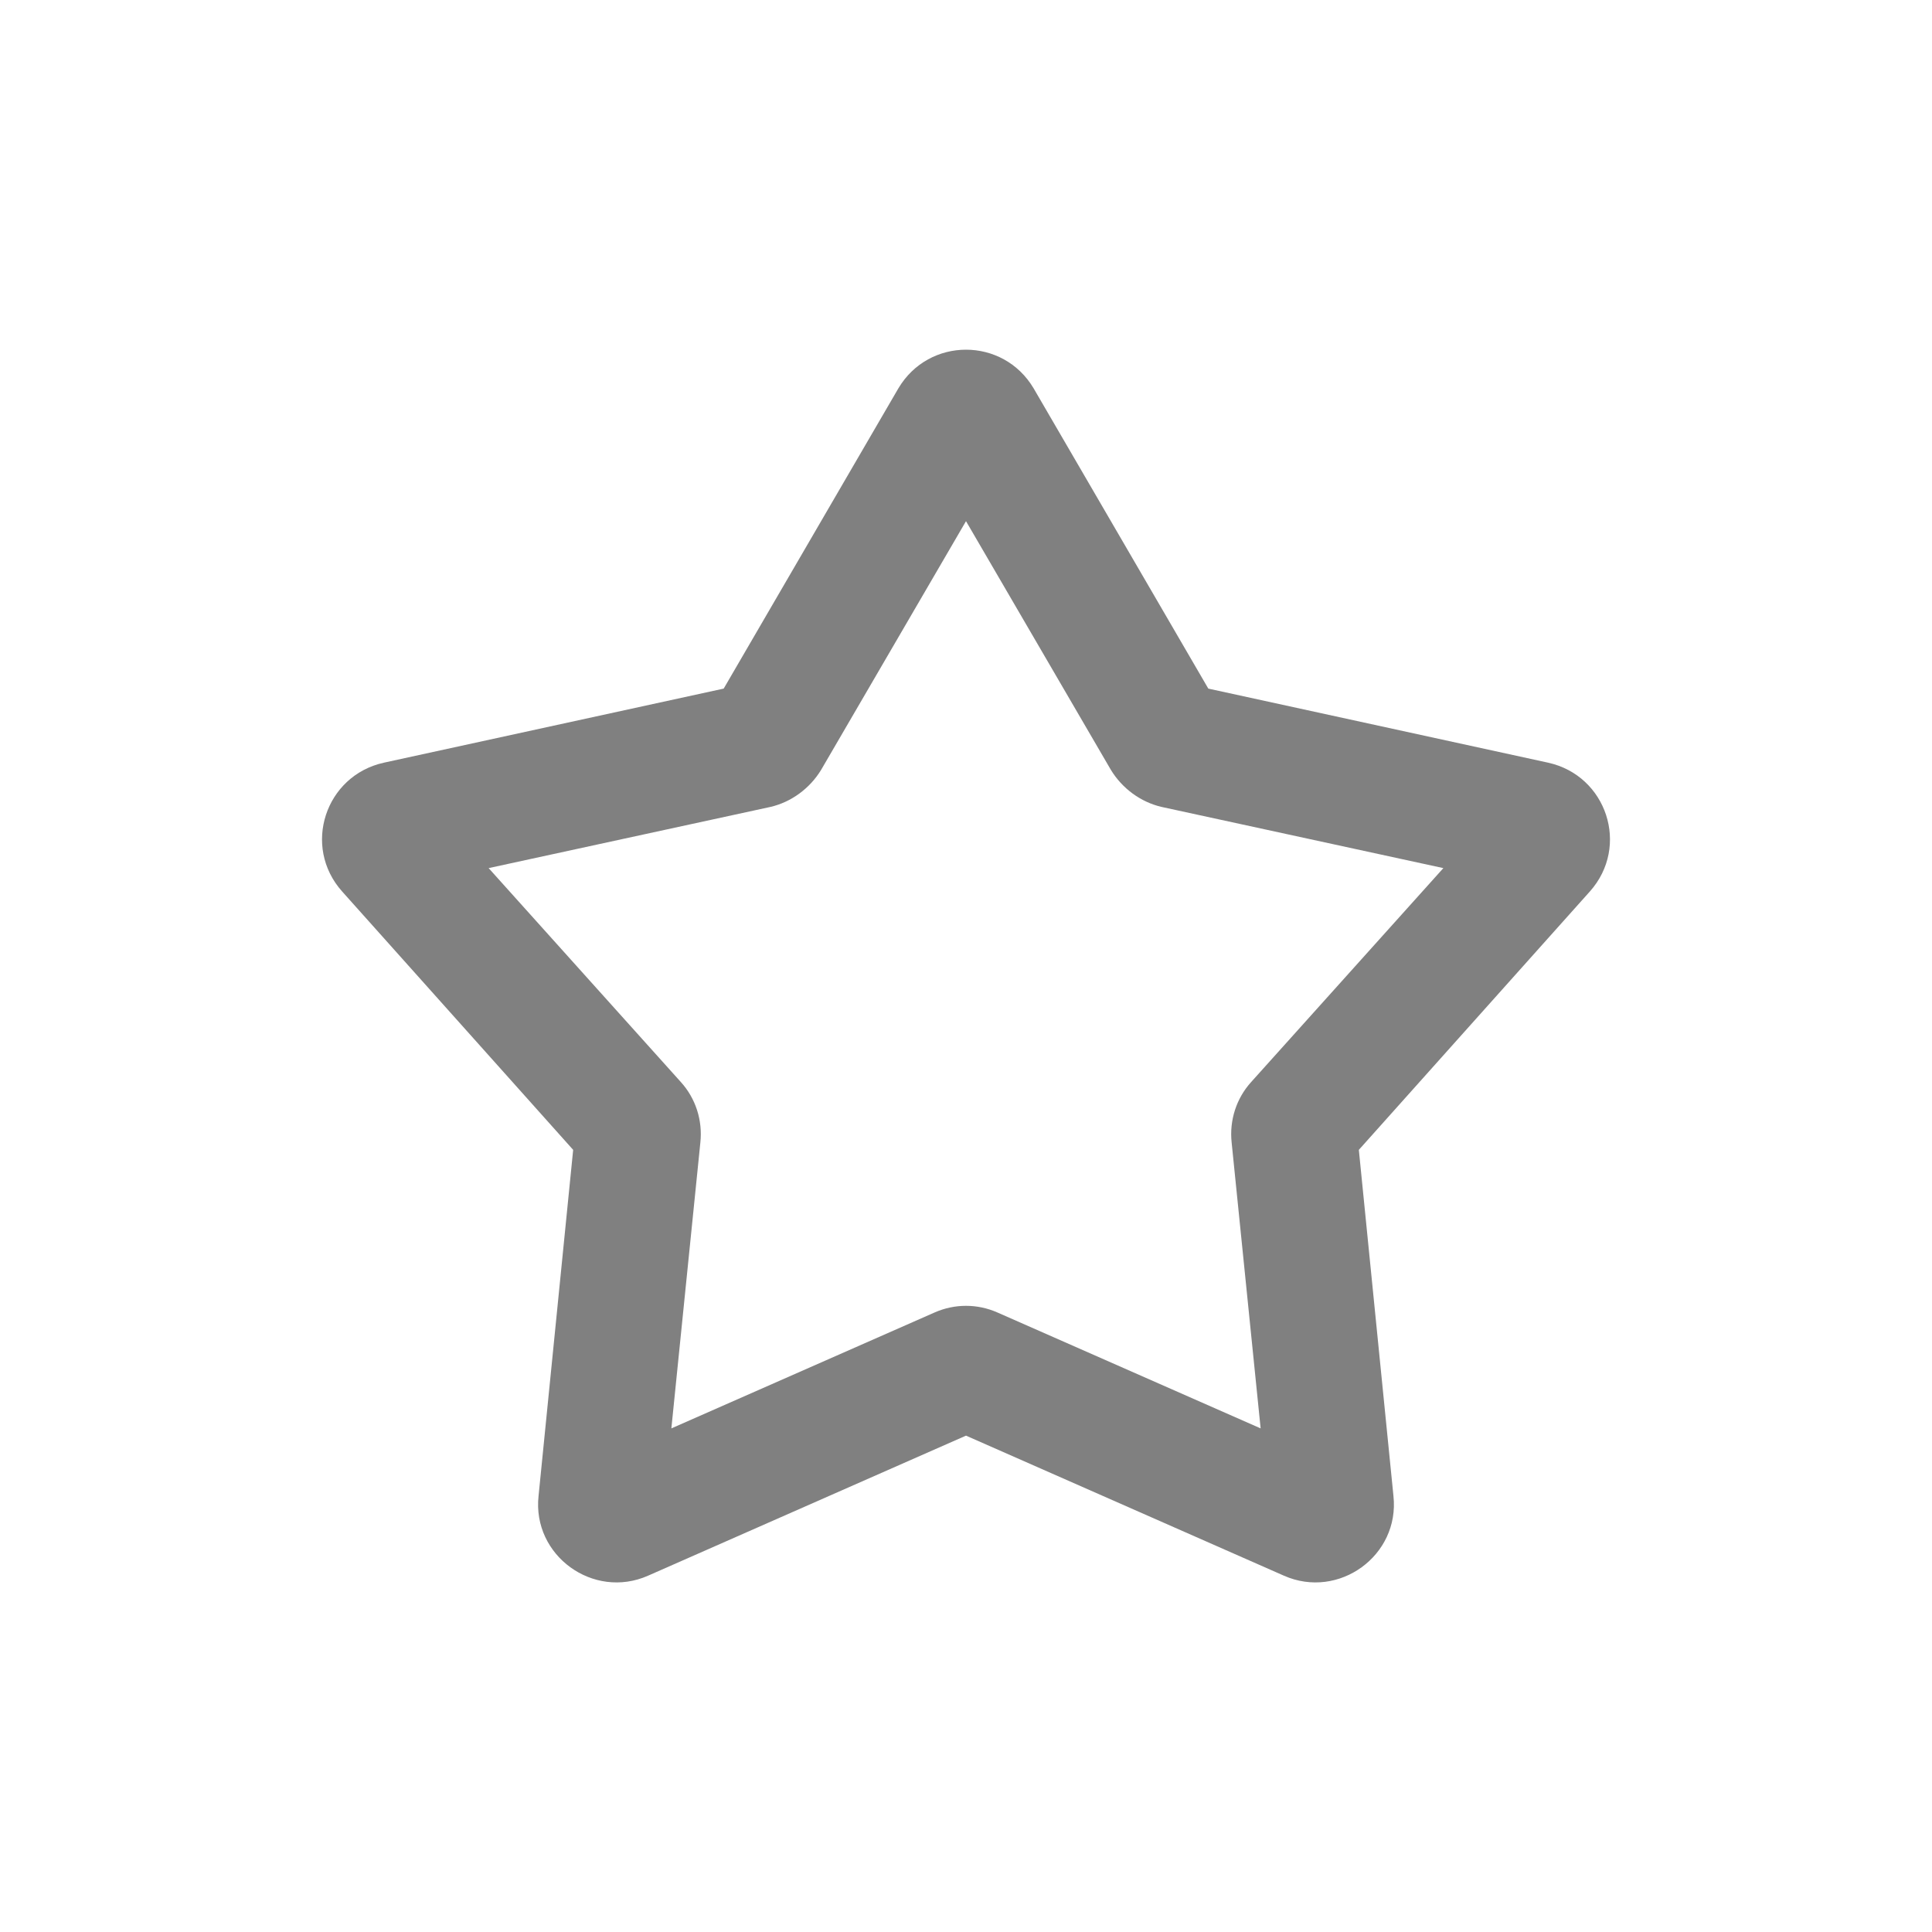 <svg xmlns="http://www.w3.org/2000/svg" xmlns:xlink="http://www.w3.org/1999/xlink" width="24" height="24" viewBox="0 0 24 24" fill="none"><g opacity="1" transform="translate(0 0)  rotate(0 12 12)"><path id="star" fill-rule="evenodd" style="fill:#808080" transform="translate(4 4.344)  rotate(0 8 7.656)" opacity="1" d="M15.75 6.73C16.25 6.17 15.96 5.29 15.23 5.13L11.01 4.21L8.84 0.48C8.46 -0.16 7.54 -0.16 7.16 0.48L4.99 4.21L0.77 5.13C0.04 5.29 -0.25 6.17 0.25 6.73L3.12 9.94L2.69 14.24C2.61 14.98 3.37 15.53 4.05 15.23L8 13.49L11.95 15.23C12.63 15.53 13.39 14.98 13.31 14.24L12.88 9.94L15.75 6.73ZM4.7 9.85C4.73 9.57 4.64 9.3 4.46 9.1L2.07 6.44L5.57 5.68C5.83 5.62 6.06 5.45 6.2 5.22L8 2.13L9.8 5.22C9.94 5.45 10.17 5.62 10.43 5.68L13.93 6.44L11.54 9.1C11.36 9.3 11.27 9.57 11.3 9.85L11.66 13.4L8.39 11.96C8.14 11.85 7.86 11.85 7.61 11.96L4.34 13.4L4.7 9.85Z" /></g></svg>